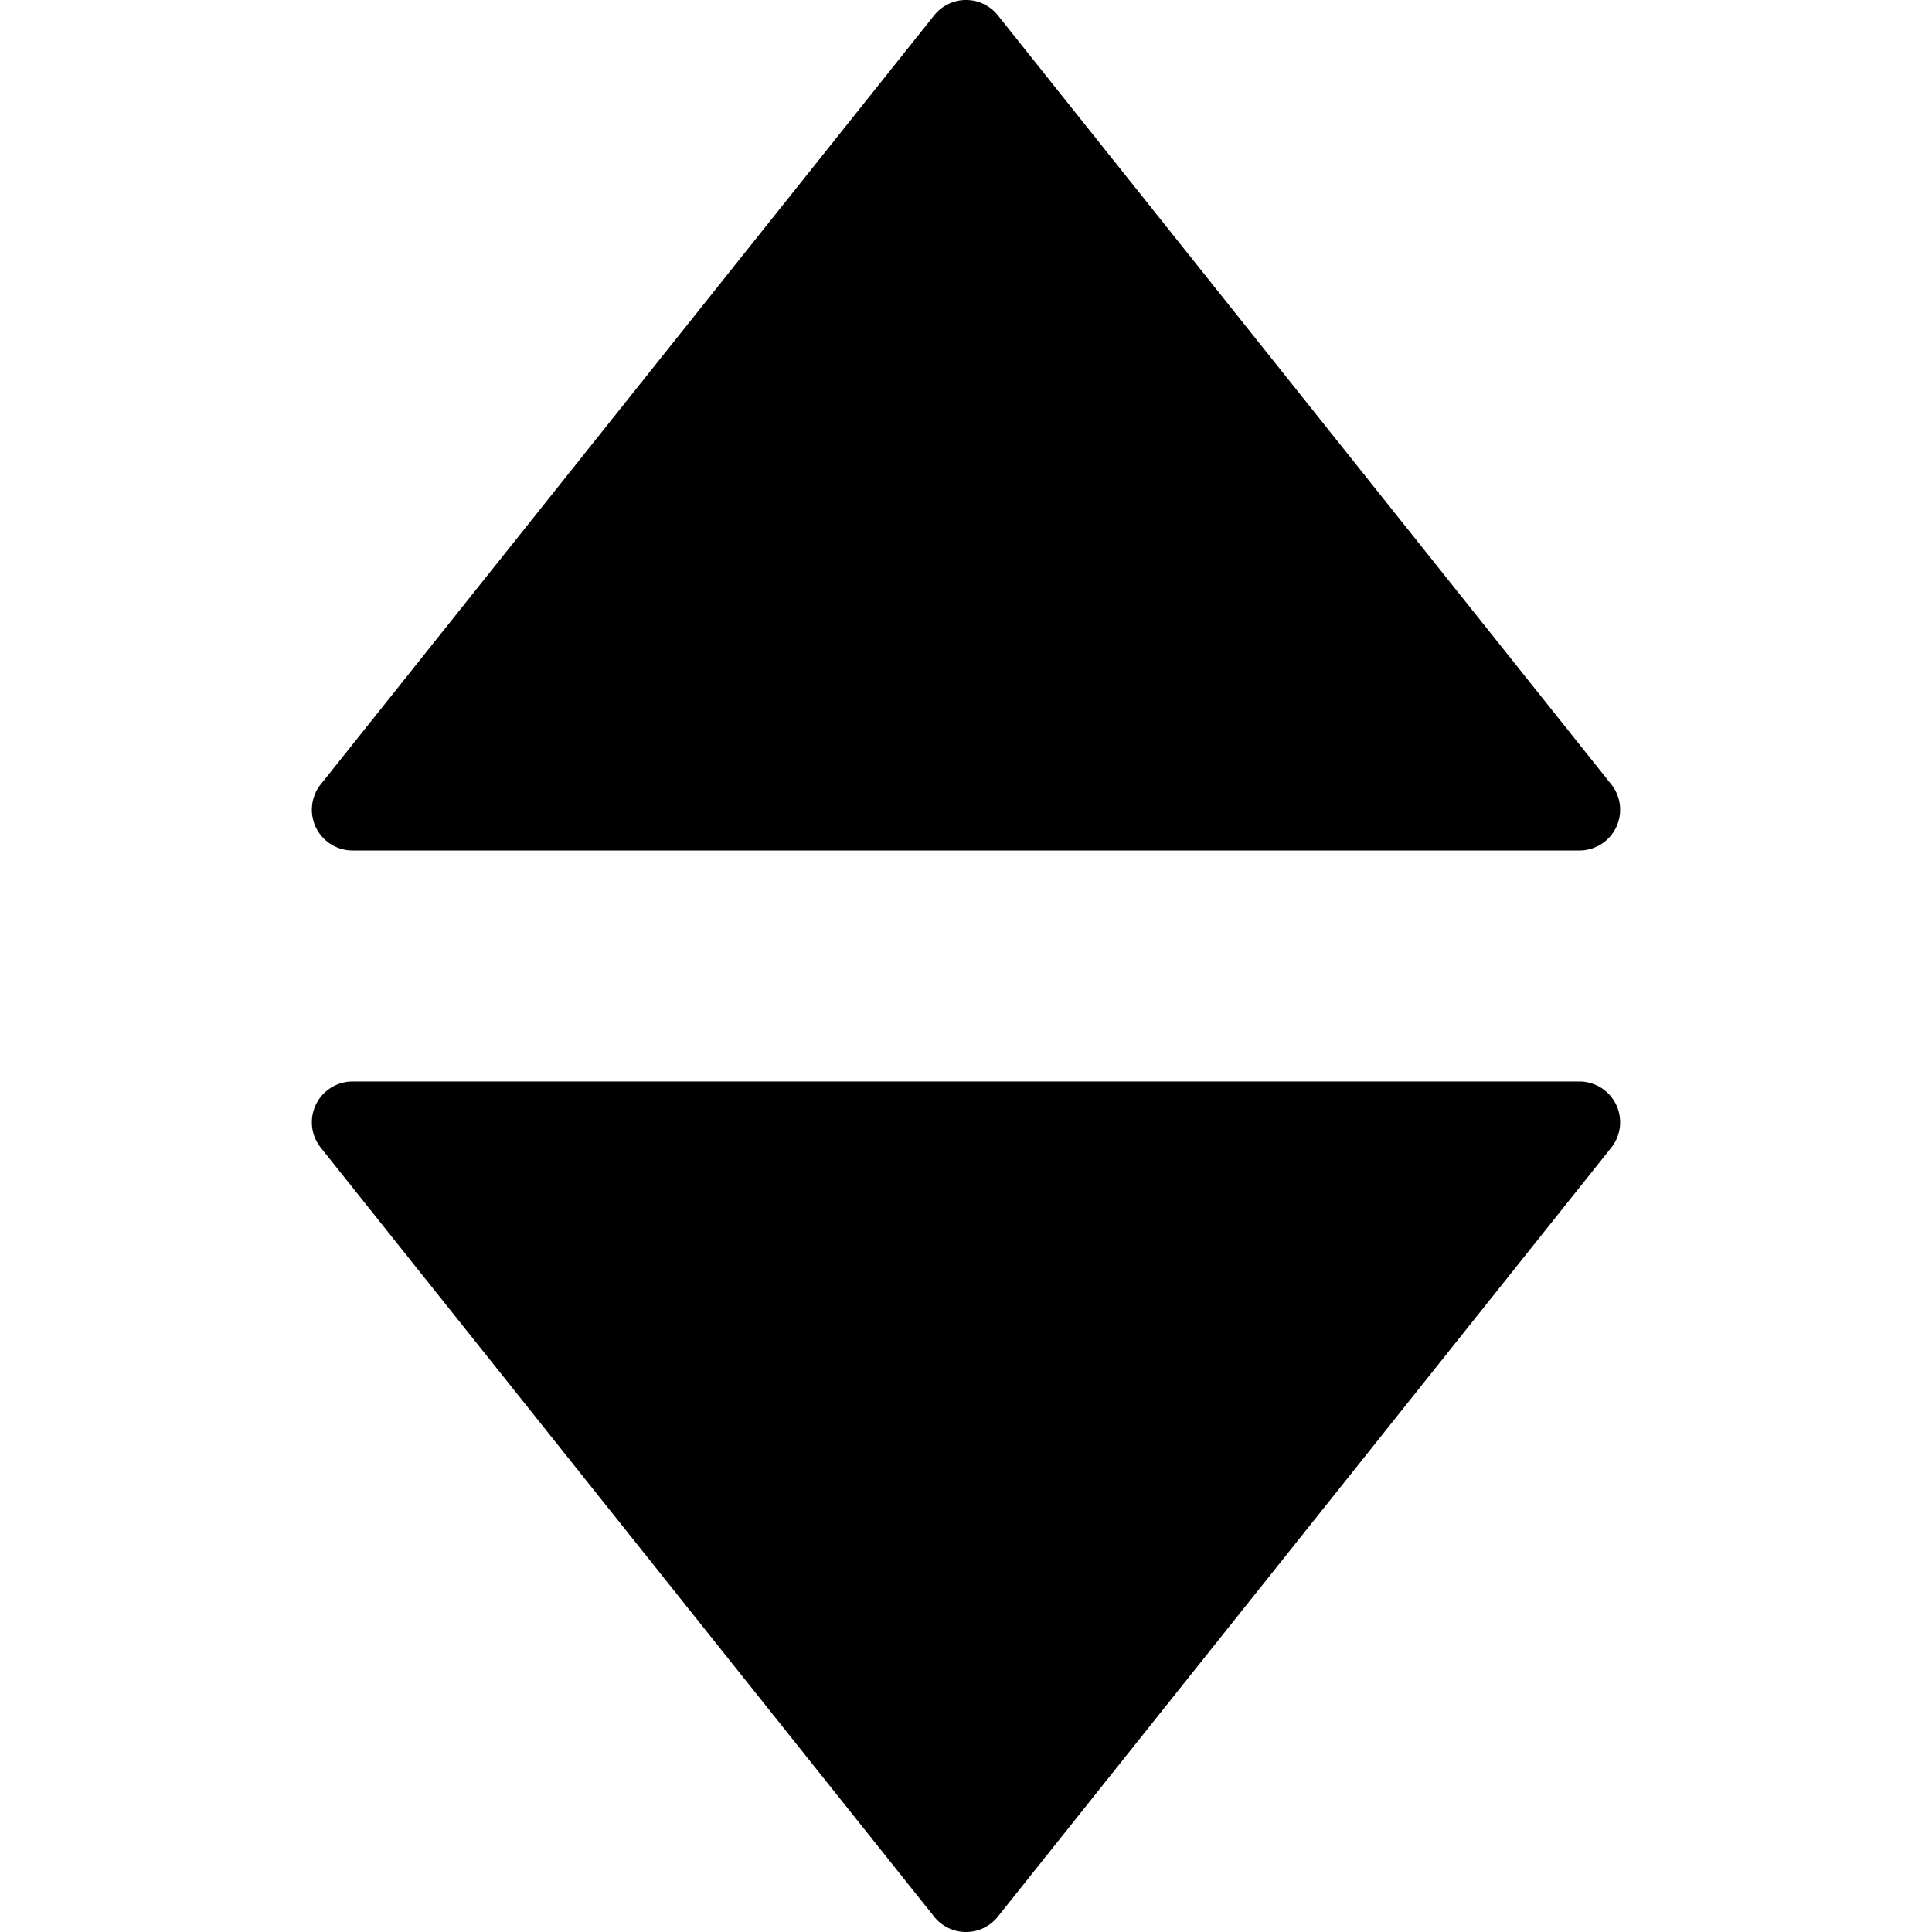 <svg id="Layer_1" data-name="Layer 1" xmlns="http://www.w3.org/2000/svg" viewBox="0 0 512 512"><title>arrow-triangle-up-down-glyph</title><path d="M93.44,225.39H418.56A10.8,10.8,0,0,0,427,207.86L264.44,4.06a10.79,10.79,0,0,0-16.87,0L85,207.86a10.8,10.8,0,0,0,8.44,17.53Z"/><path d="M418.56,286.61H93.44A10.8,10.8,0,0,0,85,304.14L247.56,507.94a10.79,10.79,0,0,0,16.87,0L427,304.14a10.8,10.8,0,0,0-8.43-17.53Z"/></svg>